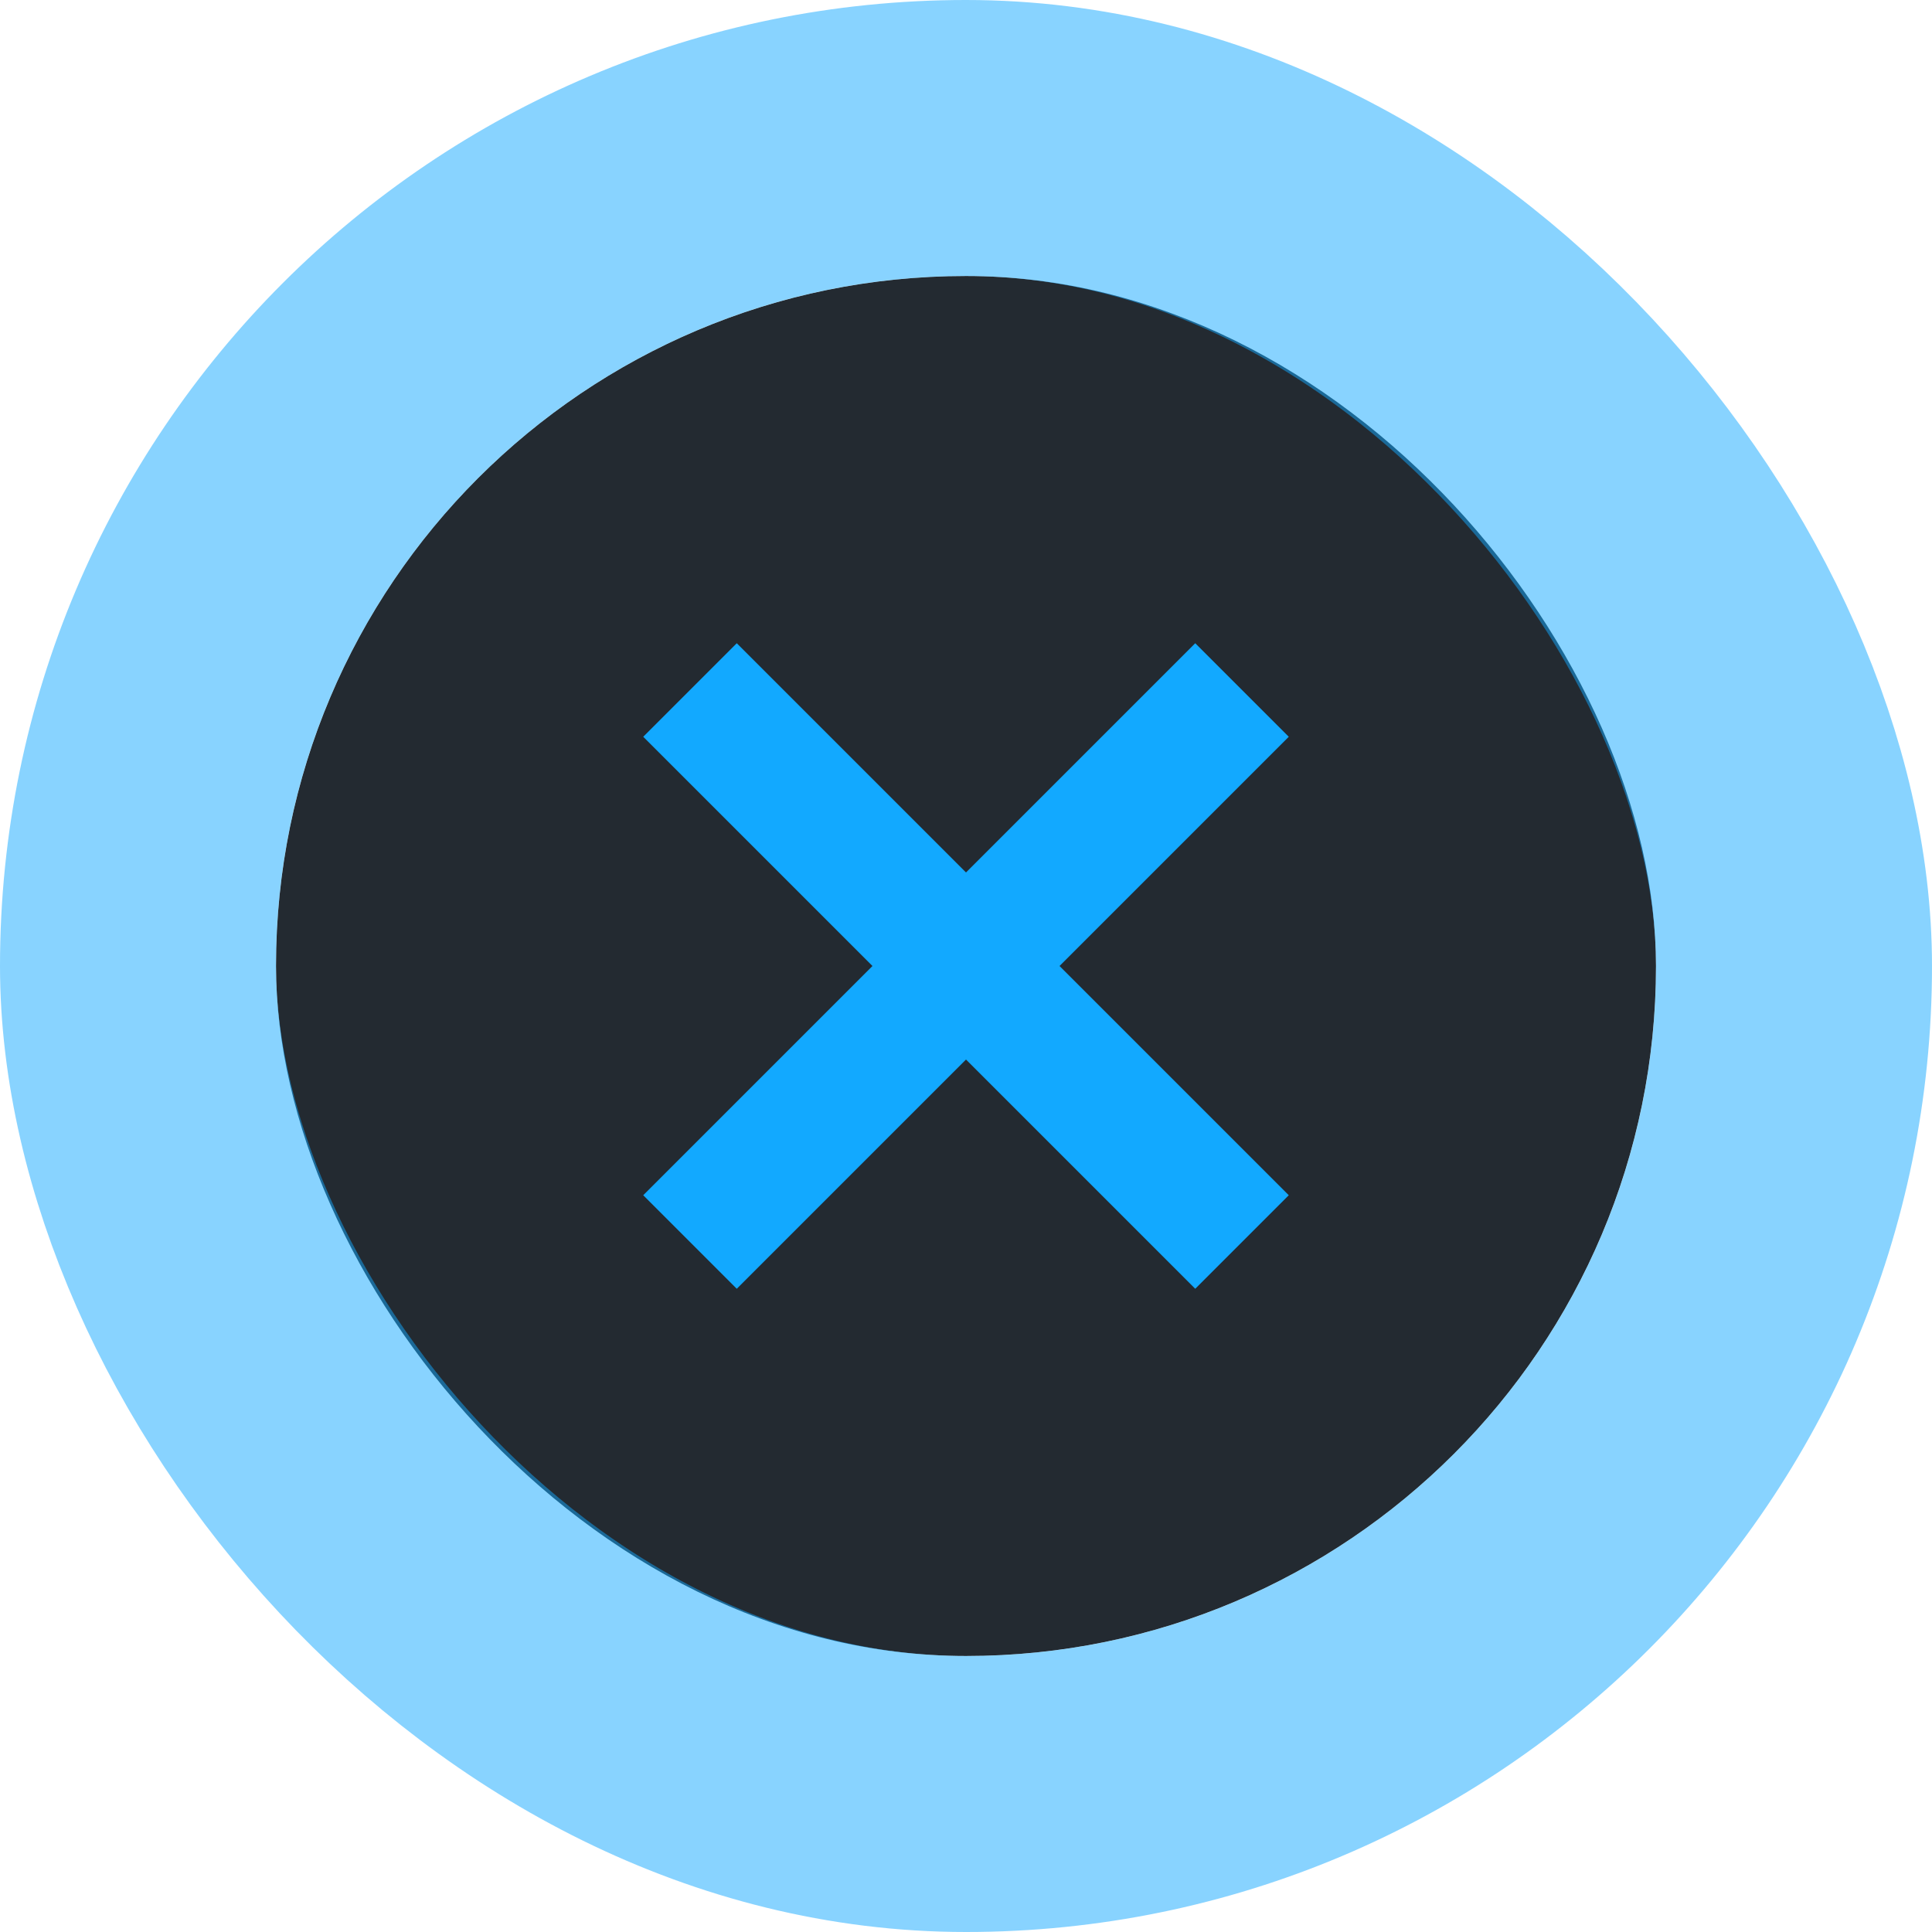 <svg width="28" height="28" viewBox="0 0 28 28" fill="none" xmlns="http://www.w3.org/2000/svg">
<rect x="4" y="4" width="20" height="20" rx="10" fill="#232A31"/>
<rect x="2" y="2" width="24" height="24" rx="12" stroke="#12A9FF" stroke-opacity="0.5" stroke-width="4"/>
<path d="M10 10L18 18" stroke="#12A9FF" stroke-width="1.917"/>
<path d="M18 10L10 18" stroke="#12A9FF" stroke-width="1.917"/>
</svg>
